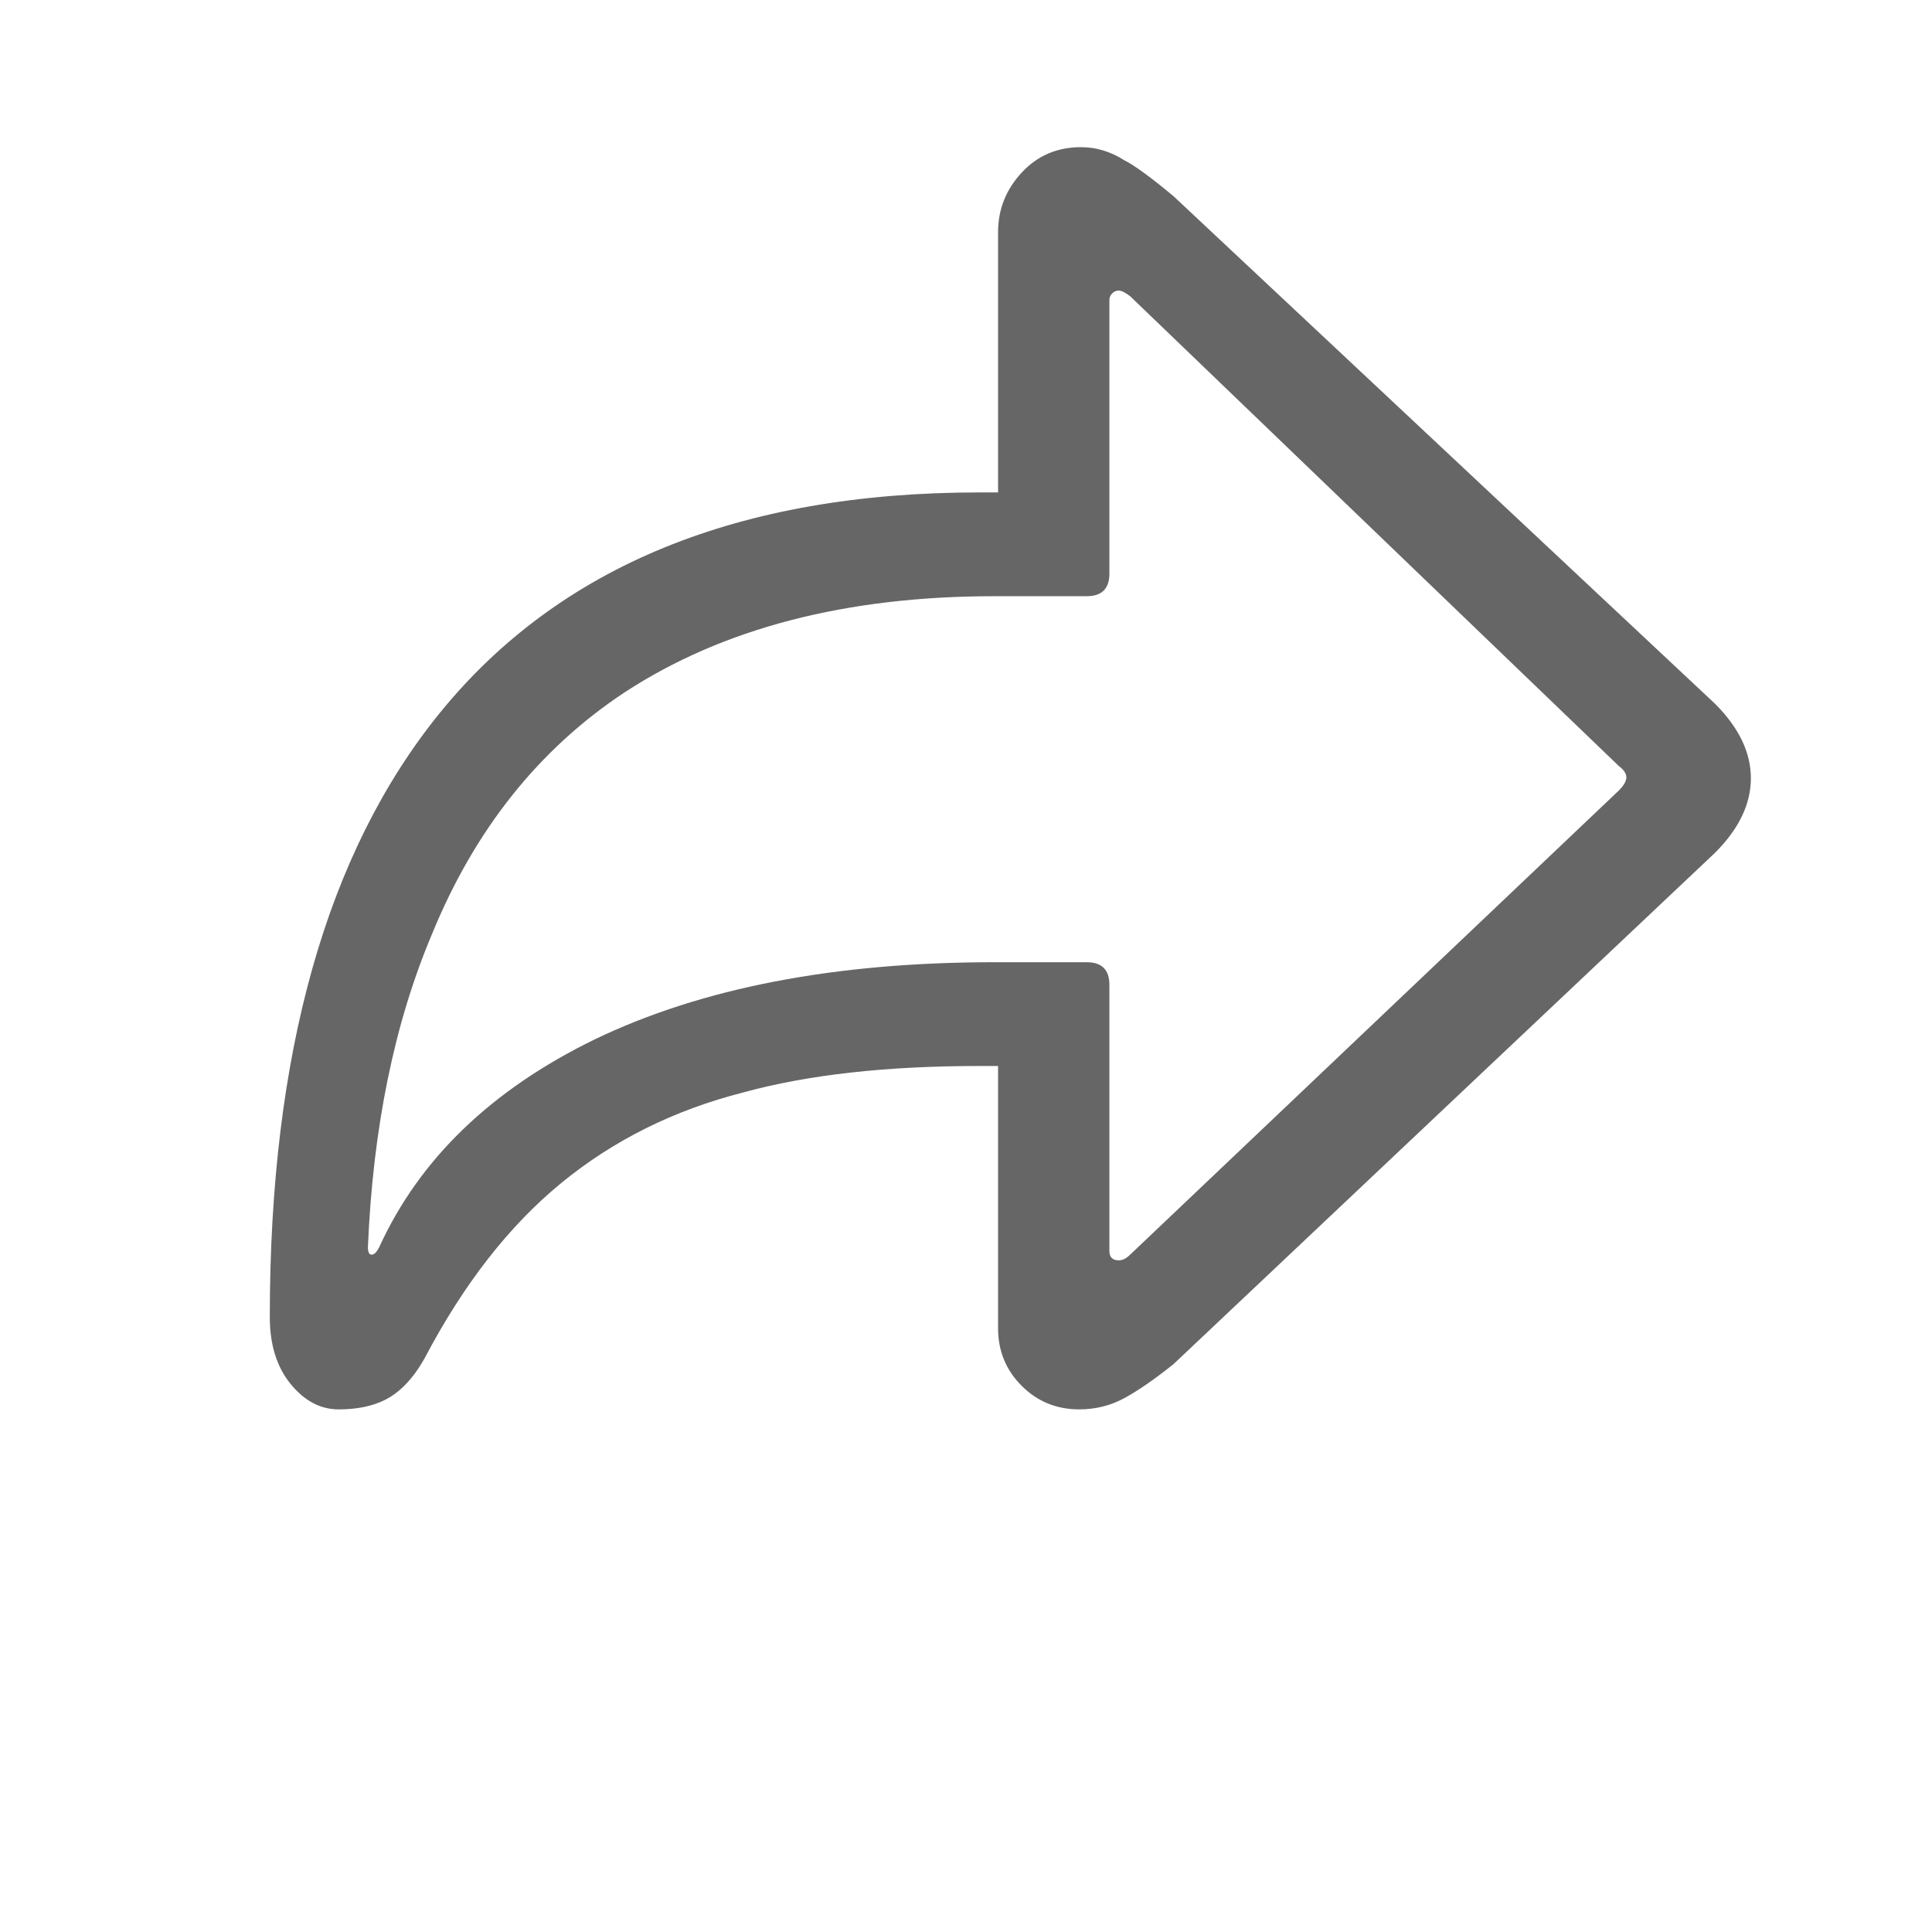 <?xml version="1.0" standalone="no"?><!DOCTYPE svg PUBLIC "-//W3C//DTD SVG 1.1//EN" "http://www.w3.org/Graphics/SVG/1.1/DTD/svg11.dtd"><svg class="icon" width="200px" height="200.00px" viewBox="0 0 1024 1024" version="1.1" xmlns="http://www.w3.org/2000/svg"><path d="M572 747q-18 0-30.5-12.5T529 704V565h-10q-74 0-125 14-55 14-96.5 48T225 720q-9 16-21 22-10 5-24.5 5T154 733.5Q143 720 143 698q0-209 90-320 95-117 286-117h10V123q0-18 12.5-31.5T573 78q12 0 23 7 8 4 26 19l287 269q19 19 19 39.5T909 452L622 723q-15 12-26 18t-24 6z m21-79q3 0 6-3l259-246q4-4 4-7t-4-6L599 157q-4-3-6-3t-3.5 1.5Q588 157 588 159v145q0 12-12 12h-49q-118 0-196 51-68 45-102 128-30 71-34 166 0 4 2 4t4-4q32-70 114-110 85-41 212-41h49q12 0 12 12v141q0 5 5 5z" fill="#666666" /></svg>